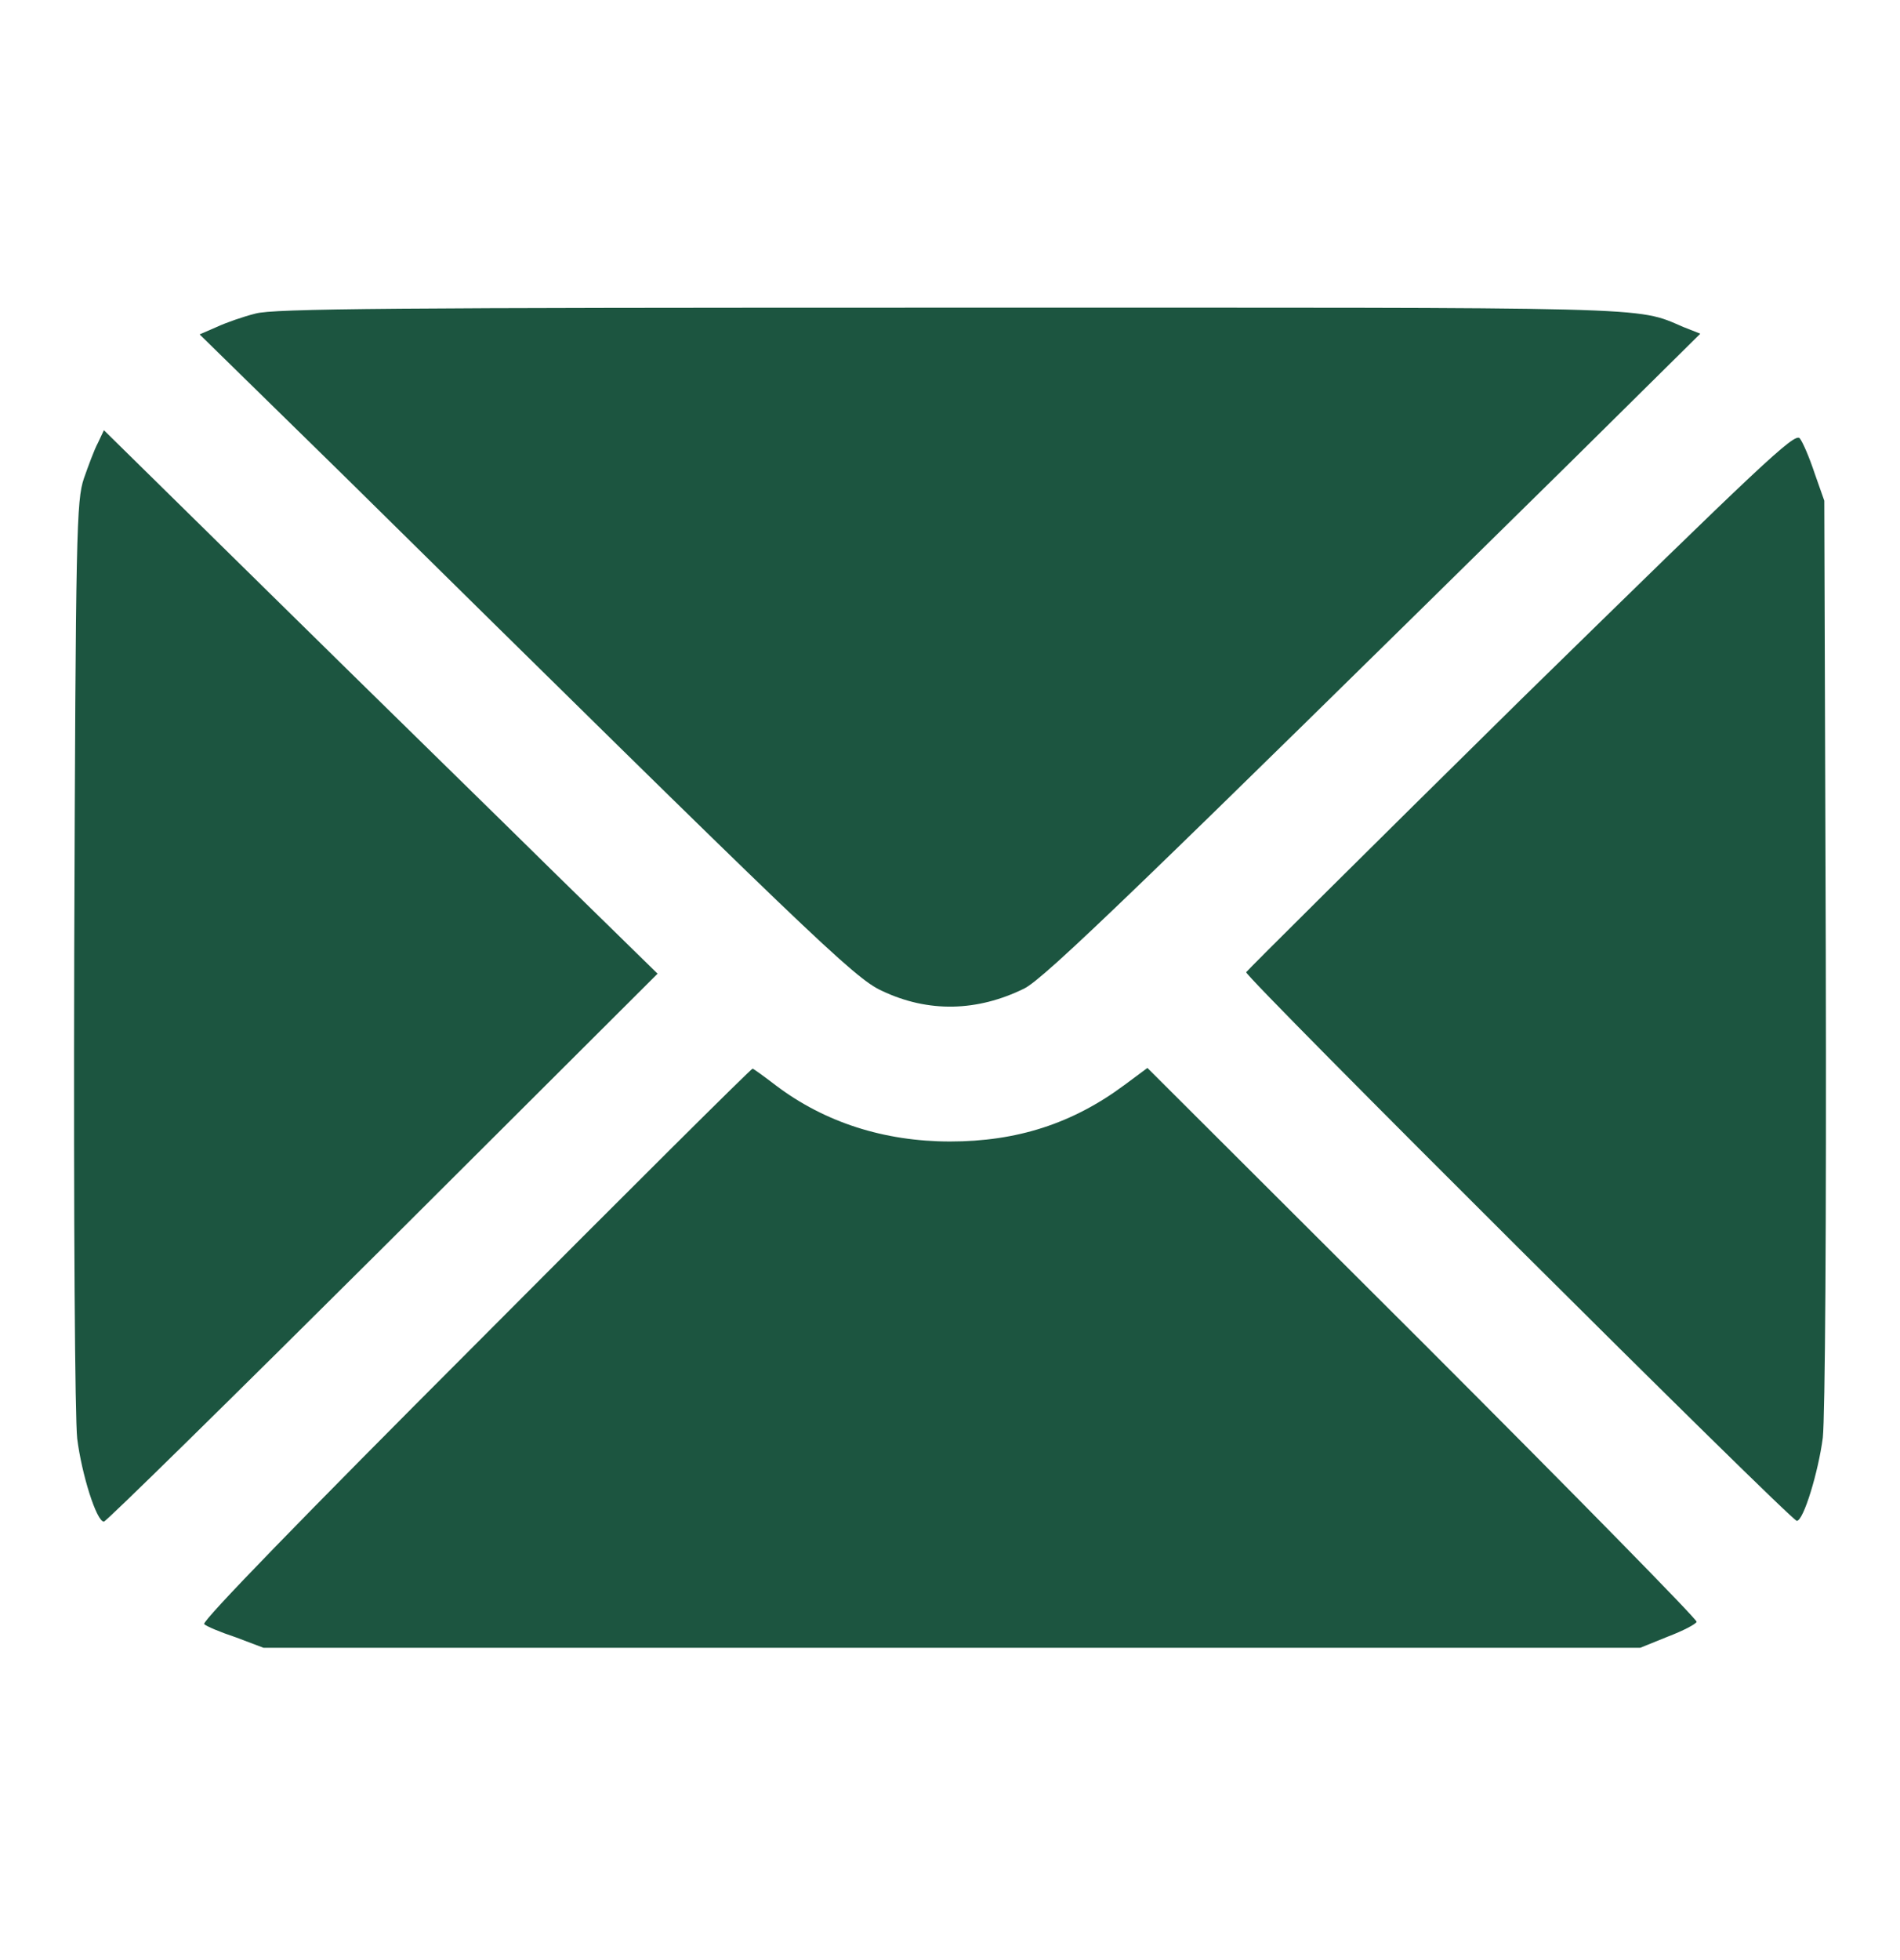 <svg width="32" height="33" viewBox="0 0 32 33" fill="none" xmlns="http://www.w3.org/2000/svg">
<path d="M4.3 5.28C4.1 5.33 3.812 5.43 3.65 5.505L3.362 5.63L5.75 7.968C13.675 15.78 14.387 16.468 14.85 16.68C15.637 17.055 16.462 17.03 17.25 16.643C17.6 16.468 19.238 14.88 26.4 7.83L28.637 5.618L28.35 5.505C27.538 5.155 27.988 5.18 15.963 5.18C6.65 5.18 4.6 5.193 4.3 5.28Z" fill="#1C5540"/>
<path d="M1.65 7.455C1.588 7.568 1.488 7.843 1.413 8.055C1.288 8.43 1.275 8.905 1.25 16.043C1.238 20.718 1.263 23.868 1.3 24.218C1.375 24.818 1.625 25.618 1.75 25.618C1.788 25.618 3.9 23.543 6.45 21.005L11.075 16.393L9.363 14.718C8.425 13.793 6.325 11.743 4.7 10.143L1.75 7.243L1.65 7.455Z" fill="#1C5540"/>
<path d="M25.613 11.78C23.087 14.268 21 16.343 20.988 16.368C20.962 16.443 30.163 25.605 30.262 25.605C30.375 25.605 30.625 24.78 30.7 24.205C30.738 23.843 30.762 20.693 30.75 16.03L30.725 8.43L30.562 7.968C30.475 7.705 30.363 7.443 30.312 7.38C30.225 7.28 29.688 7.793 25.613 11.78Z" fill="#1C5540"/>
<path d="M8.012 22.63C5.1 25.543 3.4 27.293 3.438 27.343C3.475 27.38 3.712 27.48 3.975 27.567L4.438 27.742H16.025H27.625L28.087 27.555C28.35 27.455 28.562 27.343 28.575 27.305C28.587 27.267 26.512 25.155 23.962 22.605L19.325 17.98L18.938 18.267C18.062 18.918 17.125 19.218 16 19.218C14.887 19.218 13.887 18.892 13.075 18.28C12.863 18.117 12.688 17.992 12.675 17.992C12.662 17.98 10.562 20.067 8.012 22.63Z" fill="#1C5540"/>
</svg>
